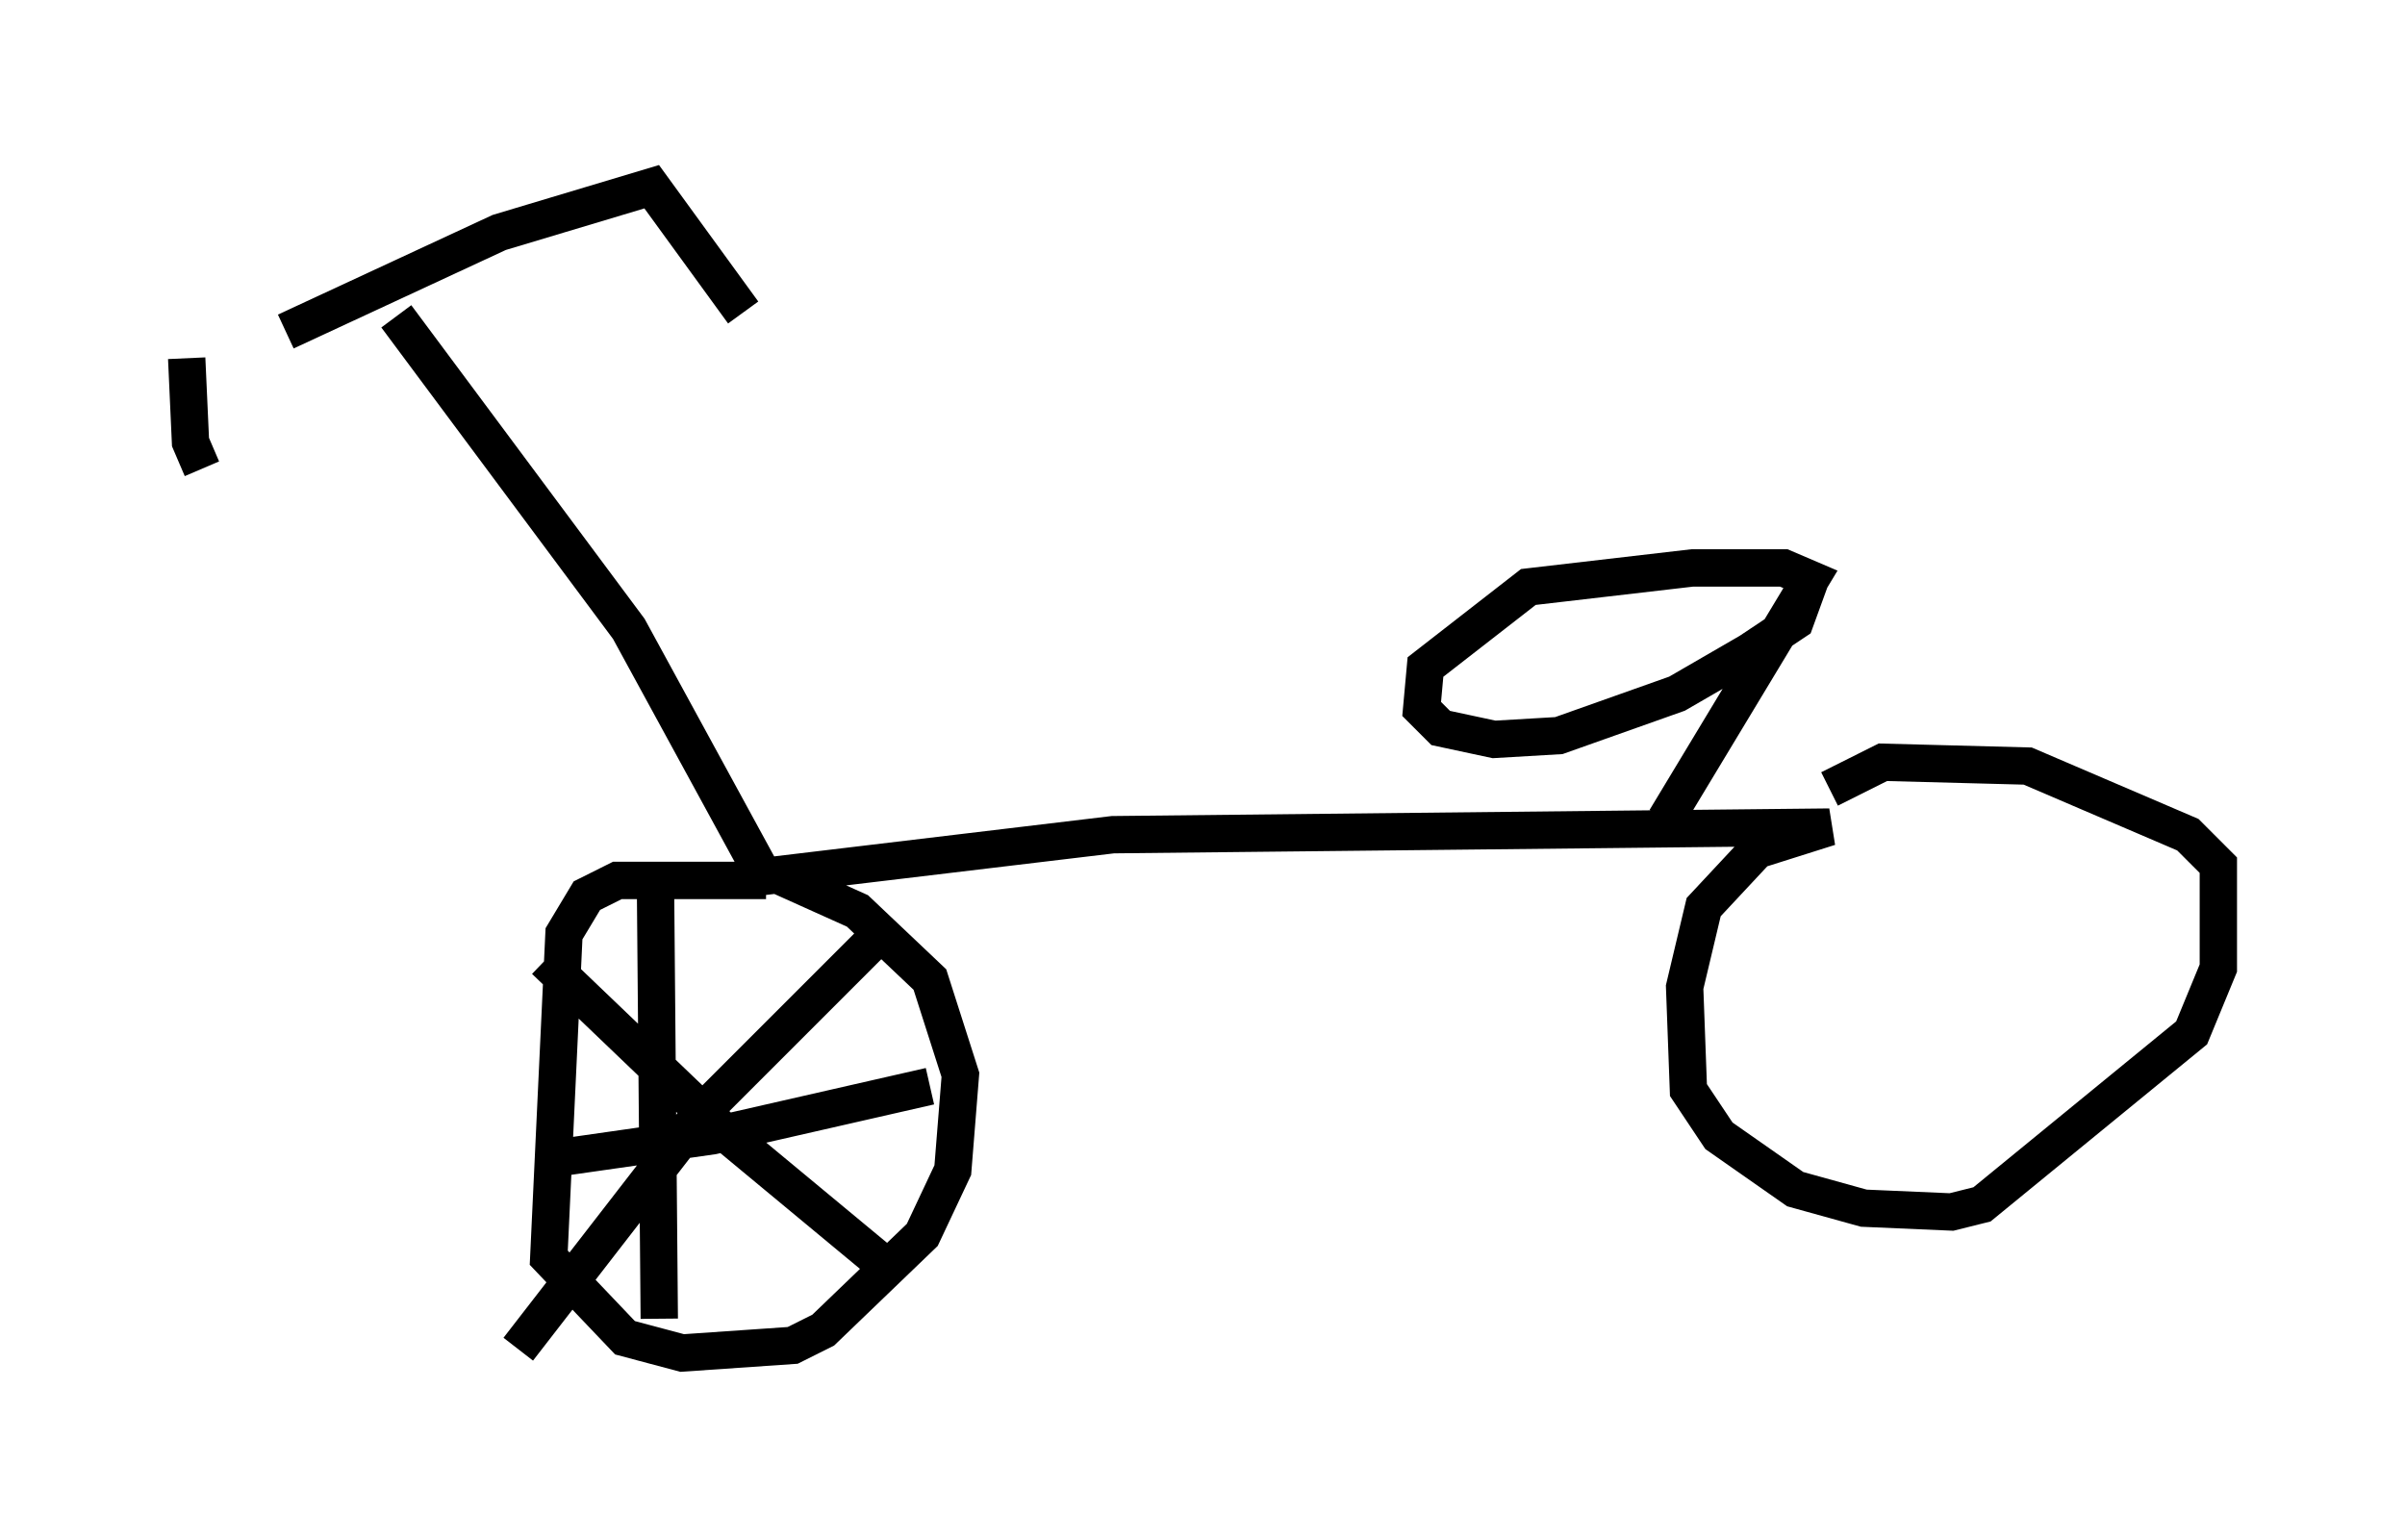 <?xml version="1.0" encoding="utf-8" ?>
<svg baseProfile="full" height="41.238" version="1.1" width="64.411" xmlns="http://www.w3.org/2000/svg" xmlns:ev="http://www.w3.org/2001/xml-events" xmlns:xlink="http://www.w3.org/1999/xlink"><defs /><rect fill="white" height="41.238" width="64.411" x="0" y="0" /><path d="M5.306, 9.39 m2.348, -0.51 l5.717, -2.654 4.083, -1.225 l2.45, 3.369 m-14.904, 1.225 l0.102, 2.246 0.306, 0.715 m5.206, -4.083 l6.227, 8.371 3.675, 6.738 m0.0, 0.0 l-3.981, 0.0 -0.817, 0.408 l-0.613, 1.021 -0.408, 8.677 l2.042, 2.144 1.531, 0.408 l2.96, -0.204 0.817, -0.408 l2.654, -2.552 0.817, -1.735 l0.204, -2.552 -0.817, -2.552 l-1.94, -1.838 -2.042, -0.919 m-0.51, 0.0 l9.392, -1.123 19.192, -0.204 l-1.94, 0.613 -1.429, 1.531 l-0.51, 2.144 0.102, 2.756 l0.817, 1.225 2.042, 1.429 l1.838, 0.51 2.348, 0.102 l0.817, -0.204 5.615, -4.594 l0.715, -1.735 0.0, -2.756 l-0.817, -0.817 -4.288, -1.838 l-3.879, -0.102 -1.429, 0.715 m-4.39, 0.817 l3.879, -6.431 -0.715, -0.306 l-2.45, 0.0 -4.39, 0.51 l-2.756, 2.144 -0.102, 1.123 l0.51, 0.51 1.429, 0.306 l1.735, -0.102 3.165, -1.123 l1.94, -1.123 1.225, -0.817 l0.408, -1.123 m-30.932, 8.167 l0.102, 11.638 m-2.858, -4.288 l4.288, -0.613 5.819, -1.327 m-10.311, -3.369 l4.798, 4.594 4.185, 3.471 m0.102, -8.881 l-4.9, 4.9 -4.9, 6.329 " fill="none" stroke="black" stroke-width="1" /></svg>
